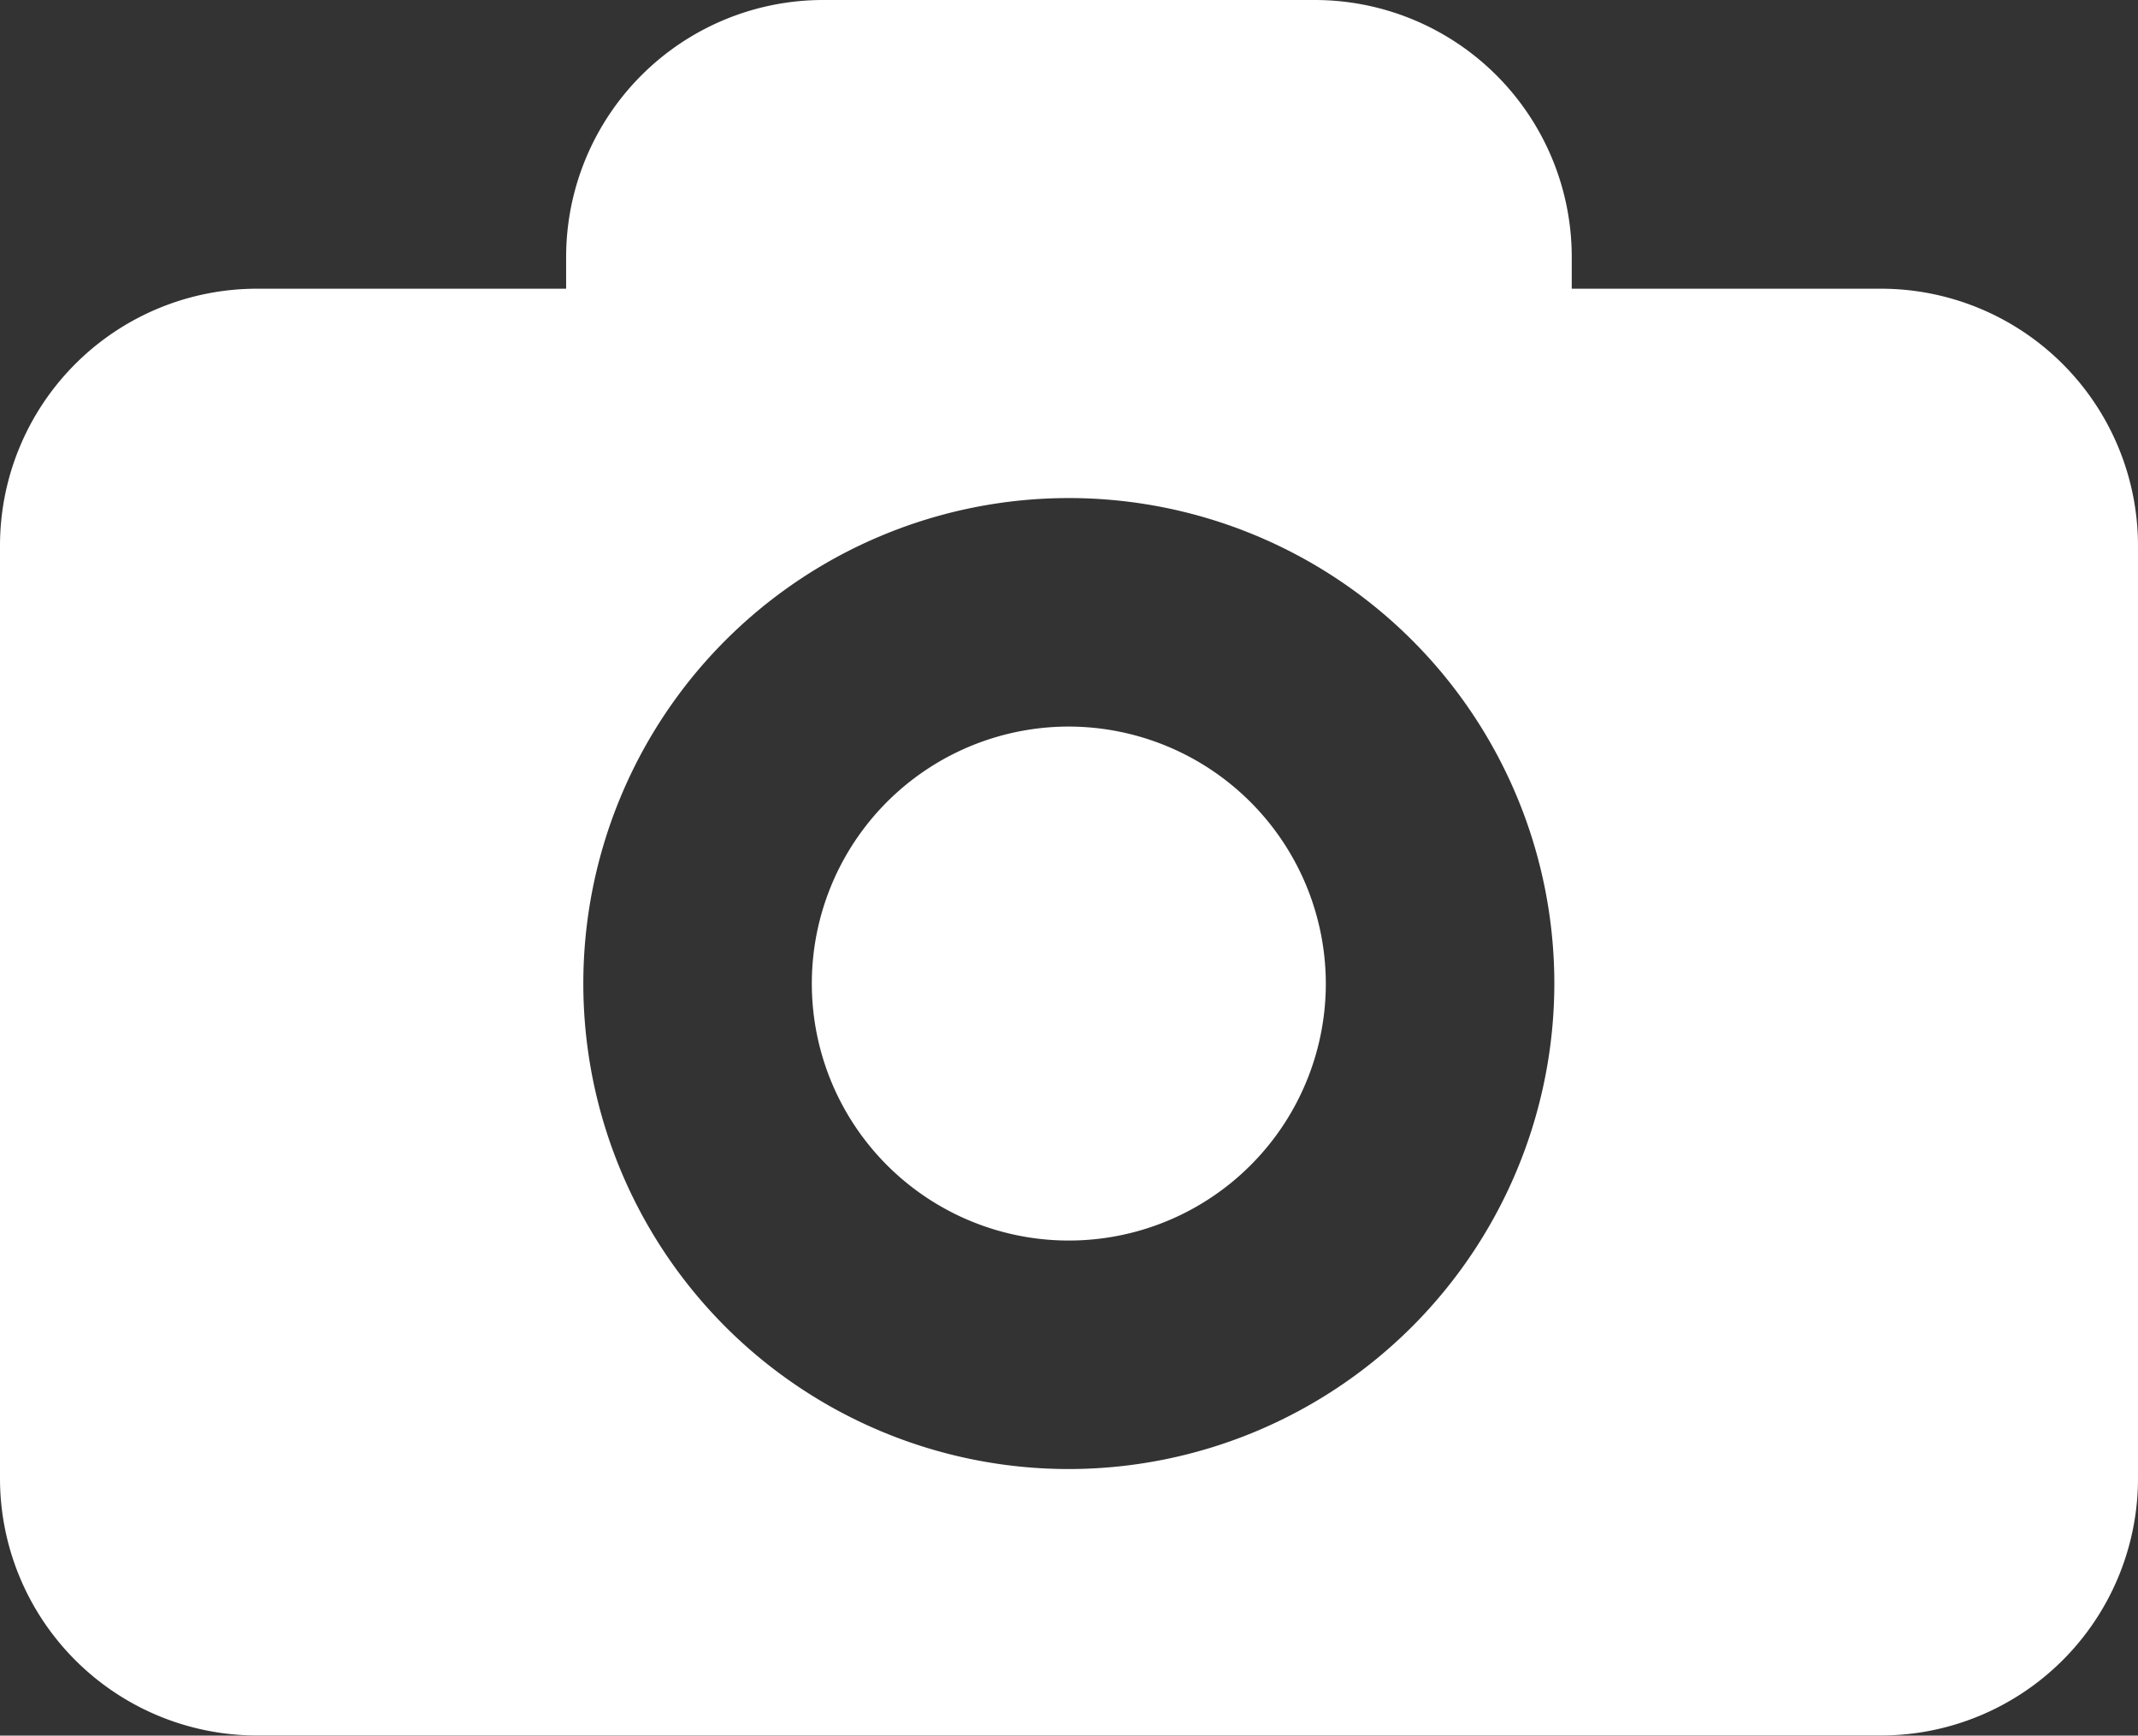 <svg xmlns="http://www.w3.org/2000/svg" width="18.535" height="15.047" viewBox="0 0 18.535 15.047">
  <rect x="0" y="0" width="18.535" height="15.047" fill="#333333" stroke="none"/>
  <path id="Path_8417" data-name="Path 8417" d="M16.306,6.025h-2.68V5.75A2.229,2.229,0,0,0,11.4,3.522H7.136A2.229,2.229,0,0,0,4.908,5.75v.275H2.228A2.228,2.228,0,0,0,0,8.253v8.087a2.229,2.229,0,0,0,2.228,2.228H16.307a2.229,2.229,0,0,0,2.228-2.228V8.253A2.229,2.229,0,0,0,16.306,6.025ZM9.266,16.258a4.209,4.209,0,1,1,4.209-4.209A4.213,4.213,0,0,1,9.266,16.258Zm2.228-4.209A2.228,2.228,0,1,1,9.266,9.821,2.232,2.232,0,0,1,11.494,12.049Z" transform="translate(0 -3.522)" fill="#fff"/>
</svg>
